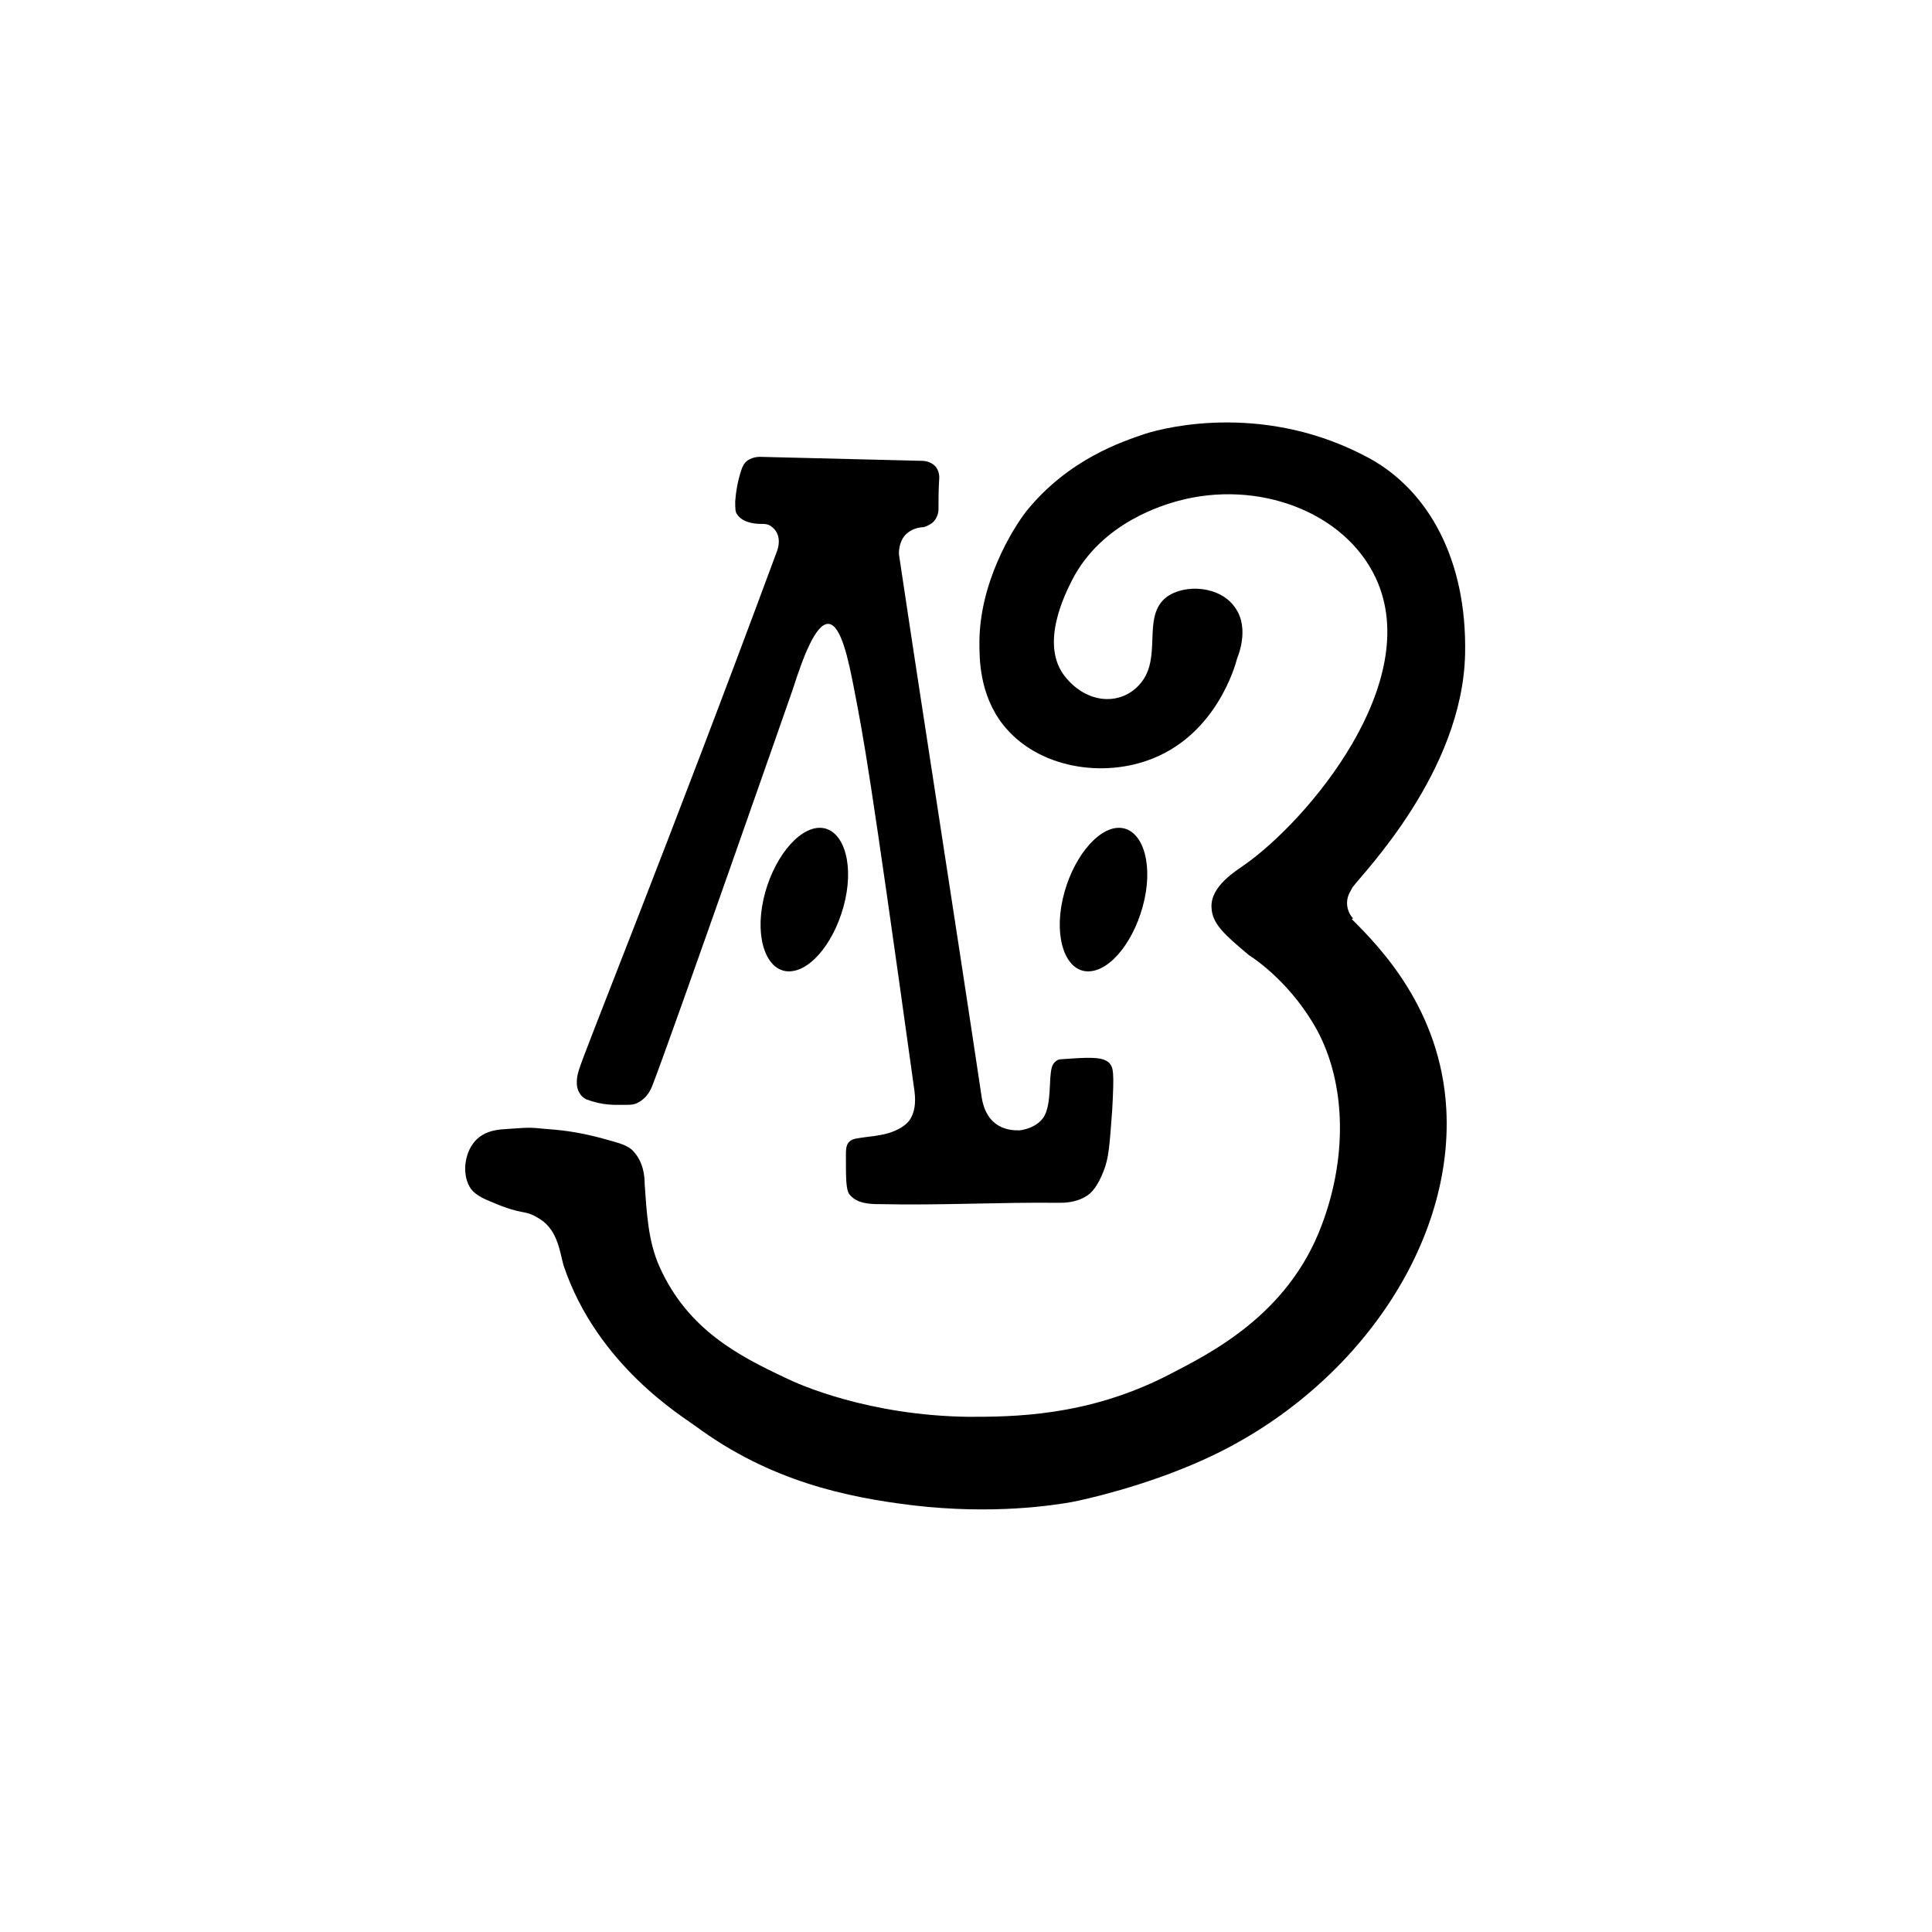 <?xml version="1.0" encoding="UTF-8"?>
<svg id="Layer_1" data-name="Layer 1" xmlns="http://www.w3.org/2000/svg" version="1.1" viewBox="0 0 288 288">
  <defs>
    <style>
      .cls-1 {
        fill: #000;
        stroke-width: 0px;
      }
    </style>
  </defs>
  <path class="cls-1" d="M162.2,144.8c3.4,0,7.1-4.8,8.4-10.7,1.3-5.9-.5-10.7-3.8-10.7s-7.1,4.8-8.4,10.7c-1.3,5.9.5,10.7,3.8,10.7Z"/>
  <path class="cls-1" d="M117.6,144.8c3.4,0,7.1-4.8,8.4-10.7,1.3-5.9-.5-10.7-3.8-10.7s-7.1,4.8-8.4,10.7c-1.3,5.9.5,10.7,3.8,10.7Z"/>
  <path class="cls-1" d="M87.5,163.9c2.3.9,4.2.8,5.4.8,1.1,0,1.7,0,2.3-.4,1.2-.6,1.8-1.8,2.1-2.6,3.4-8.9,20.9-59,20.9-59,1.5-4.7,3.4-9.8,5.3-9.7,1.9.1,3,5.5,3.8,9.6,1.5,7.8,2.3,11.7,9,59.9.1.8.4,3-.8,4.6-.9,1.1-2.4,1.6-3,1.8-.7.2-1.6.4-3.4.6-1.3.2-2,.2-2.5.7-.5.5-.5,1.2-.5,2.1,0,3.3,0,5,.5,5.7,1.1,1.5,3.3,1.5,4.7,1.5,8.8.2,17.7-.3,26.5-.2.8,0,2.7,0,4.3-1.1.6-.4,1.5-1.3,2.4-3.6.8-2,.9-3.8,1.3-9.2.3-5.6.2-6.3-.5-7-1-.9-3-.8-7.1-.5-.1,0-.5,0-.8.3-.4.3-.5.6-.6.9-.5,1.7,0,5.4-1.2,7.4-1.1,1.7-3.4,2-3.7,2-1.1,0-4.9,0-5.6-5.2-4.1-27.4-8.2-53.3-12.3-80.7,0-.3,0-1.4.6-2.4,1-1.5,2.7-1.6,2.9-1.6.3,0,.8-.2,1.4-.6.9-.7,1-1.8,1-2,0-1.5,0-3,.1-4.5,0,0,.2-1.4-.8-2.2-.6-.5-1.4-.6-1.6-.6-8.1-.2-16.2-.4-24.3-.6-.2,0-1,0-1.8.5-.6.4-.8,1-.9,1.2-.7,2-.9,3.7-1,4.9,0,1.2,0,1.6.3,2,1,1.5,3.5,1.4,3.8,1.4.7,0,1.1.2,1.3.4,1,.7,1.5,2.1.7,4-16.1,43.5-28.7,74.5-29.4,77-.2.6-.7,2.4.2,3.6.3.5.8.7,1.1.9Z"/>
  <path class="cls-1" d="M201.7,136.9c-.2-.2-.9-1-.9-2.3,0-1.2.7-2,.8-2.3,1.6-2.2,16.4-17.2,16.8-34.8.3-14.1-5.5-24.4-14.3-29.2-15.1-8.2-29.8-4.8-33.5-3.6-3.2,1.1-11.3,3.7-17.6,11.5-2.1,2.7-7,10.7-7,19.6,0,2.4,0,7.7,3.5,12.2,5.1,6.5,15,8.1,22.5,5,9.3-3.8,12.1-13.6,12.4-14.8.1-.3,1.9-4.4-.2-7.5-2.2-3.4-7.6-3.7-10.3-1.7-3.8,2.9-.5,9.1-4,13-2.8,3.2-7.8,3-11.1-1.1-3.9-4.8,0-12.4,1-14.4,4.5-8.8,14-11.3,15.7-11.8,12-3.3,25,1.6,29.6,11.5,7.2,15.5-10.1,36.1-19.7,42.8-1.1.8-5,3.1-4.8,6.3.1,2.4,1.9,4,5.6,7.1,0,0,5.6,3.4,9.7,10.4,4.6,7.8,5.2,19.1,1.1,29.9-5,13.3-16.5,19-22.9,22.3-12.1,6.2-23.2,6.2-29.8,6.2-14.8-.2-25.2-4.8-27.2-5.8-7-3.3-14.6-7.2-18.8-16.6-1.7-3.8-1.9-8.1-2.2-12.3,0-1.2-.2-3.3-1.7-4.9-.8-.9-2.1-1.2-4.6-1.9-3-.8-5.4-1.2-8.3-1.4-2.9-.3-2.8-.2-6,0-2.2.1-3.4.6-4.4,1.5-1.8,1.7-2.3,5-1.1,7.1.4.7,1.1,1.4,3.1,2.2,5.3,2.3,4.9,1,7.5,2.7,2.6,1.7,2.9,5.1,3.4,6.8,5,15,18,22.7,19.7,24,11.1,8.2,22.5,10.6,32.4,11.8,11.9,1.4,20.9,0,23.7-.5,2.1-.4,11-2.4,19.6-6.3,22-9.9,37.3-31.4,36.2-52.2-.8-15-10-24.3-14.1-28.4Z"/>
</svg>